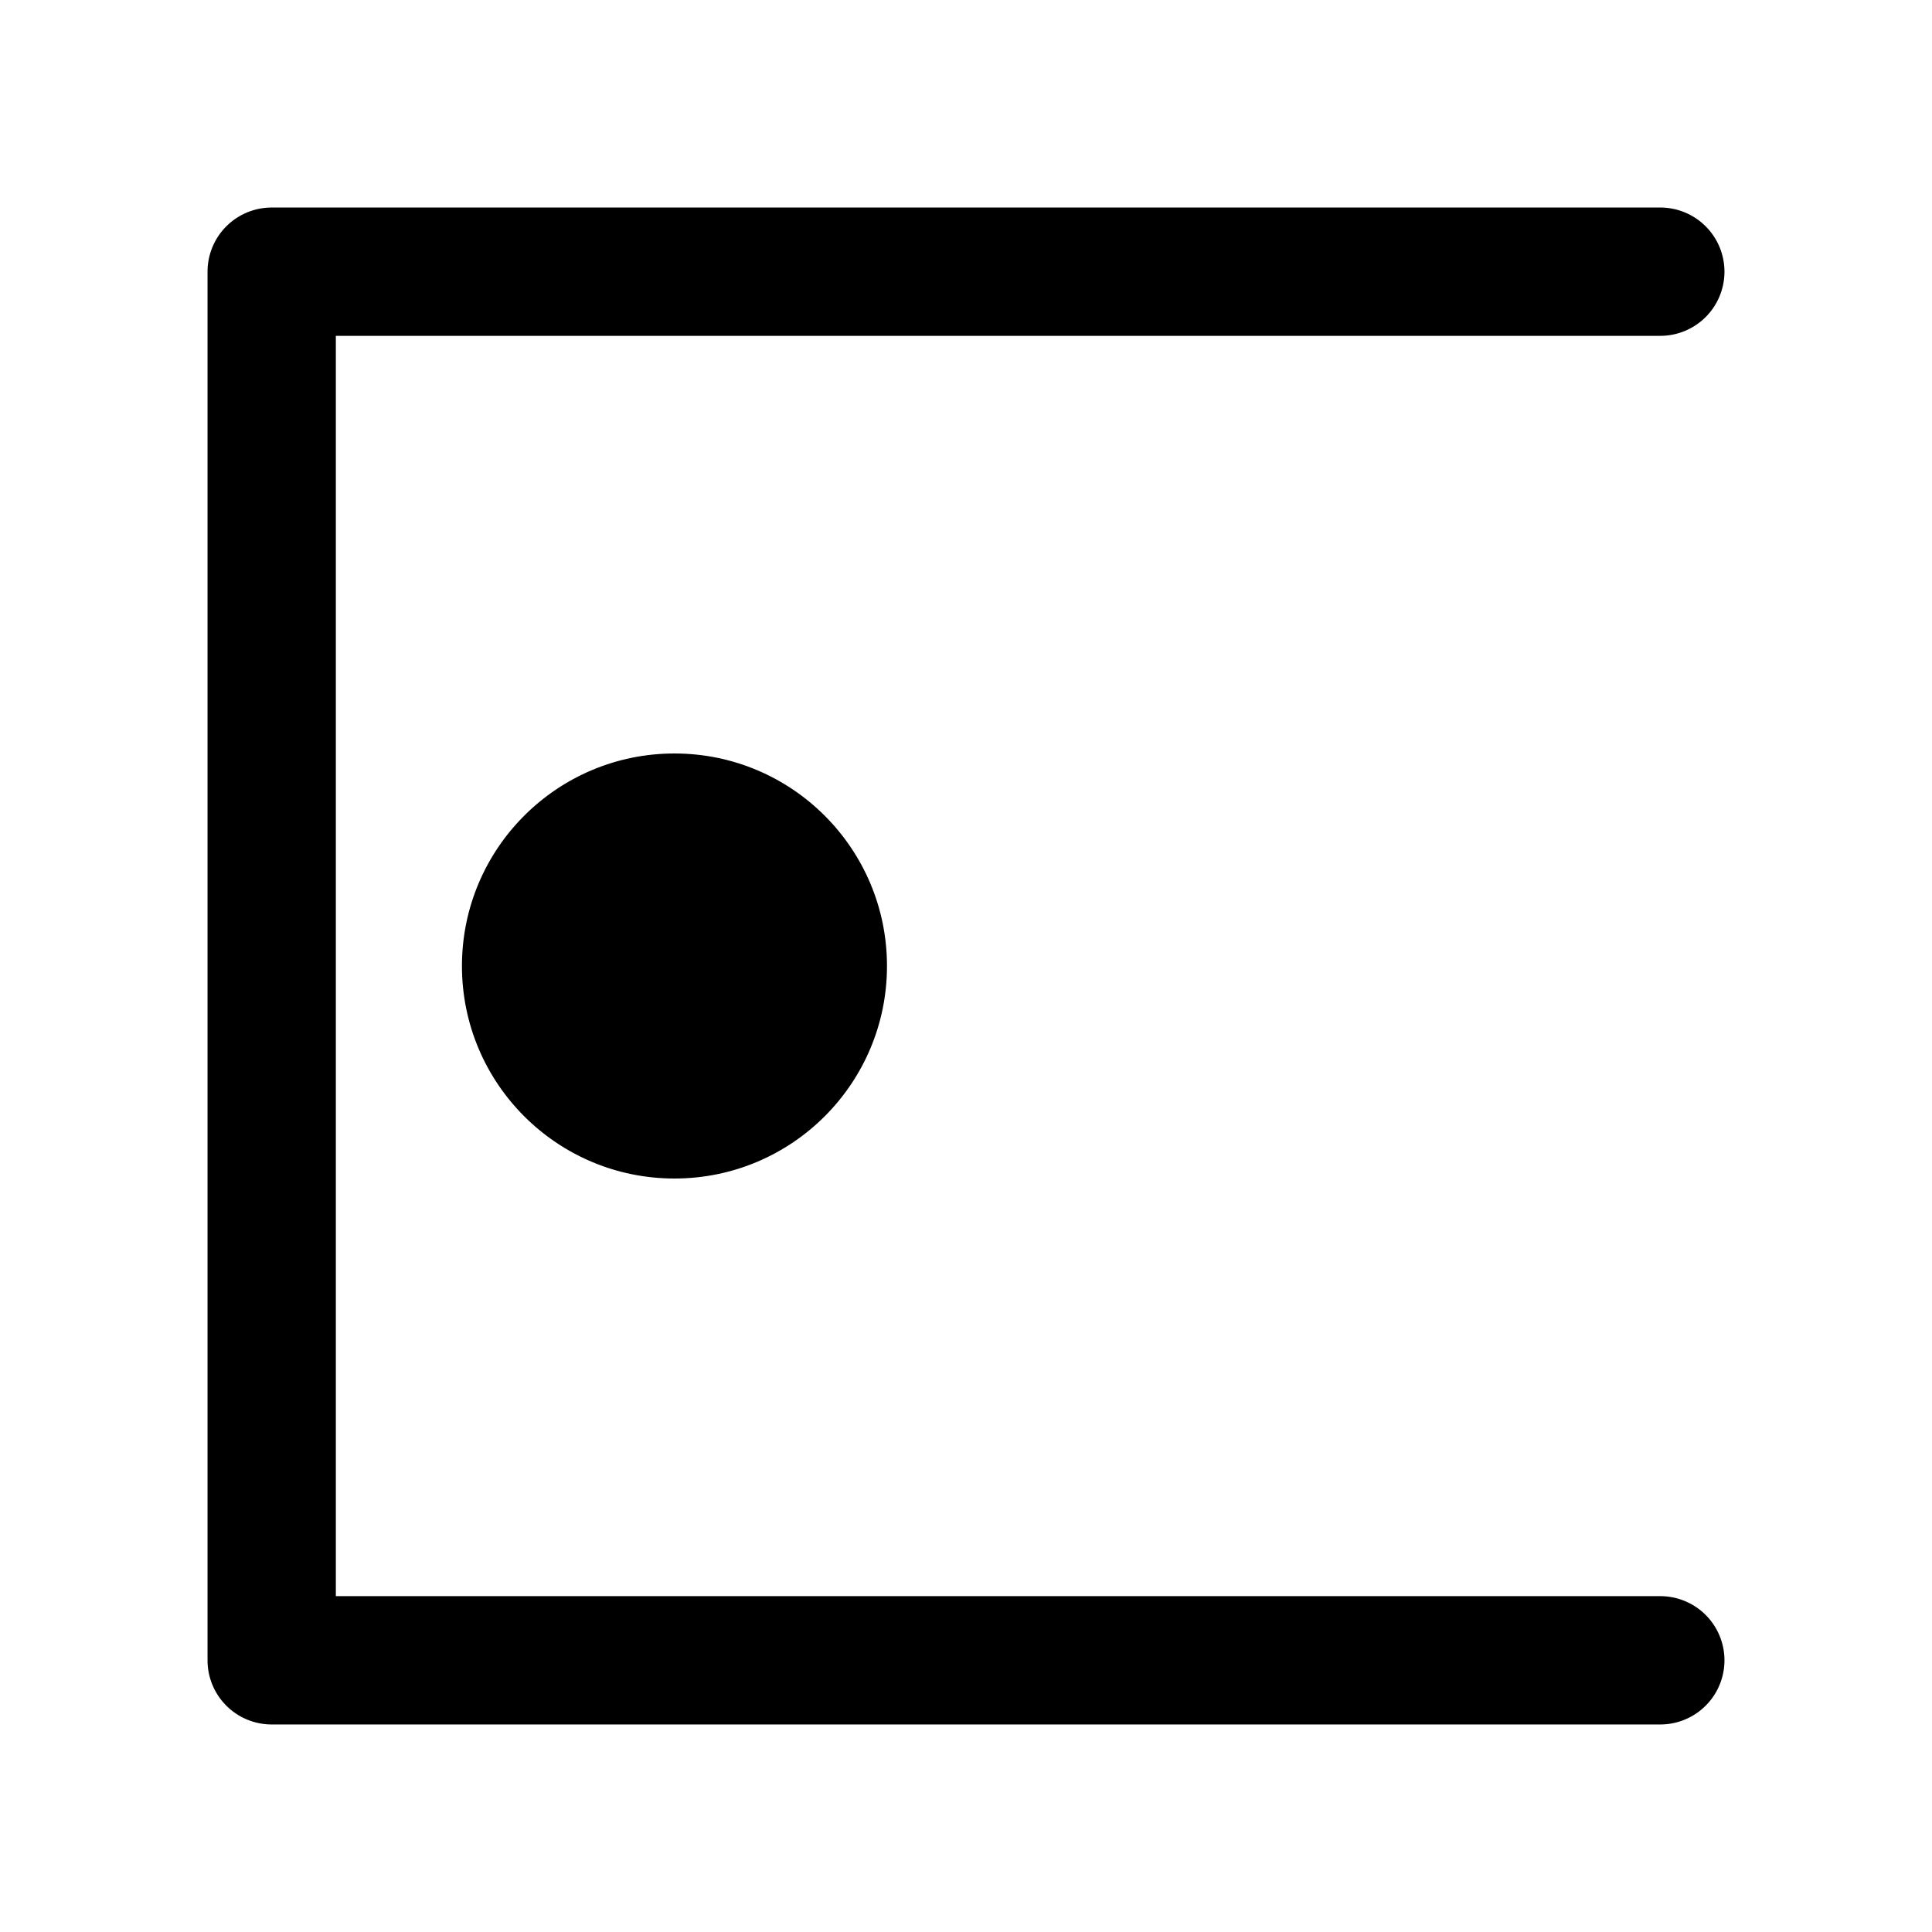 <svg id="Layer_1" xmlns="http://www.w3.org/2000/svg" viewBox="0 0 256 256"
    fill="currentColor"
    stroke="currentColor">
    <path
        d="M228,36a8,8,0,0,1-8,8H44V212H220a8,8,0,1,1,0,16H36a8,8,0,0,1-8-8V36a8,8,0,0,1,8-8H220A8,8,0,0,1,228,36Z" />
    <circle class="cls-1" cx="89.37" cy="128" r="27.66" />
</svg>
